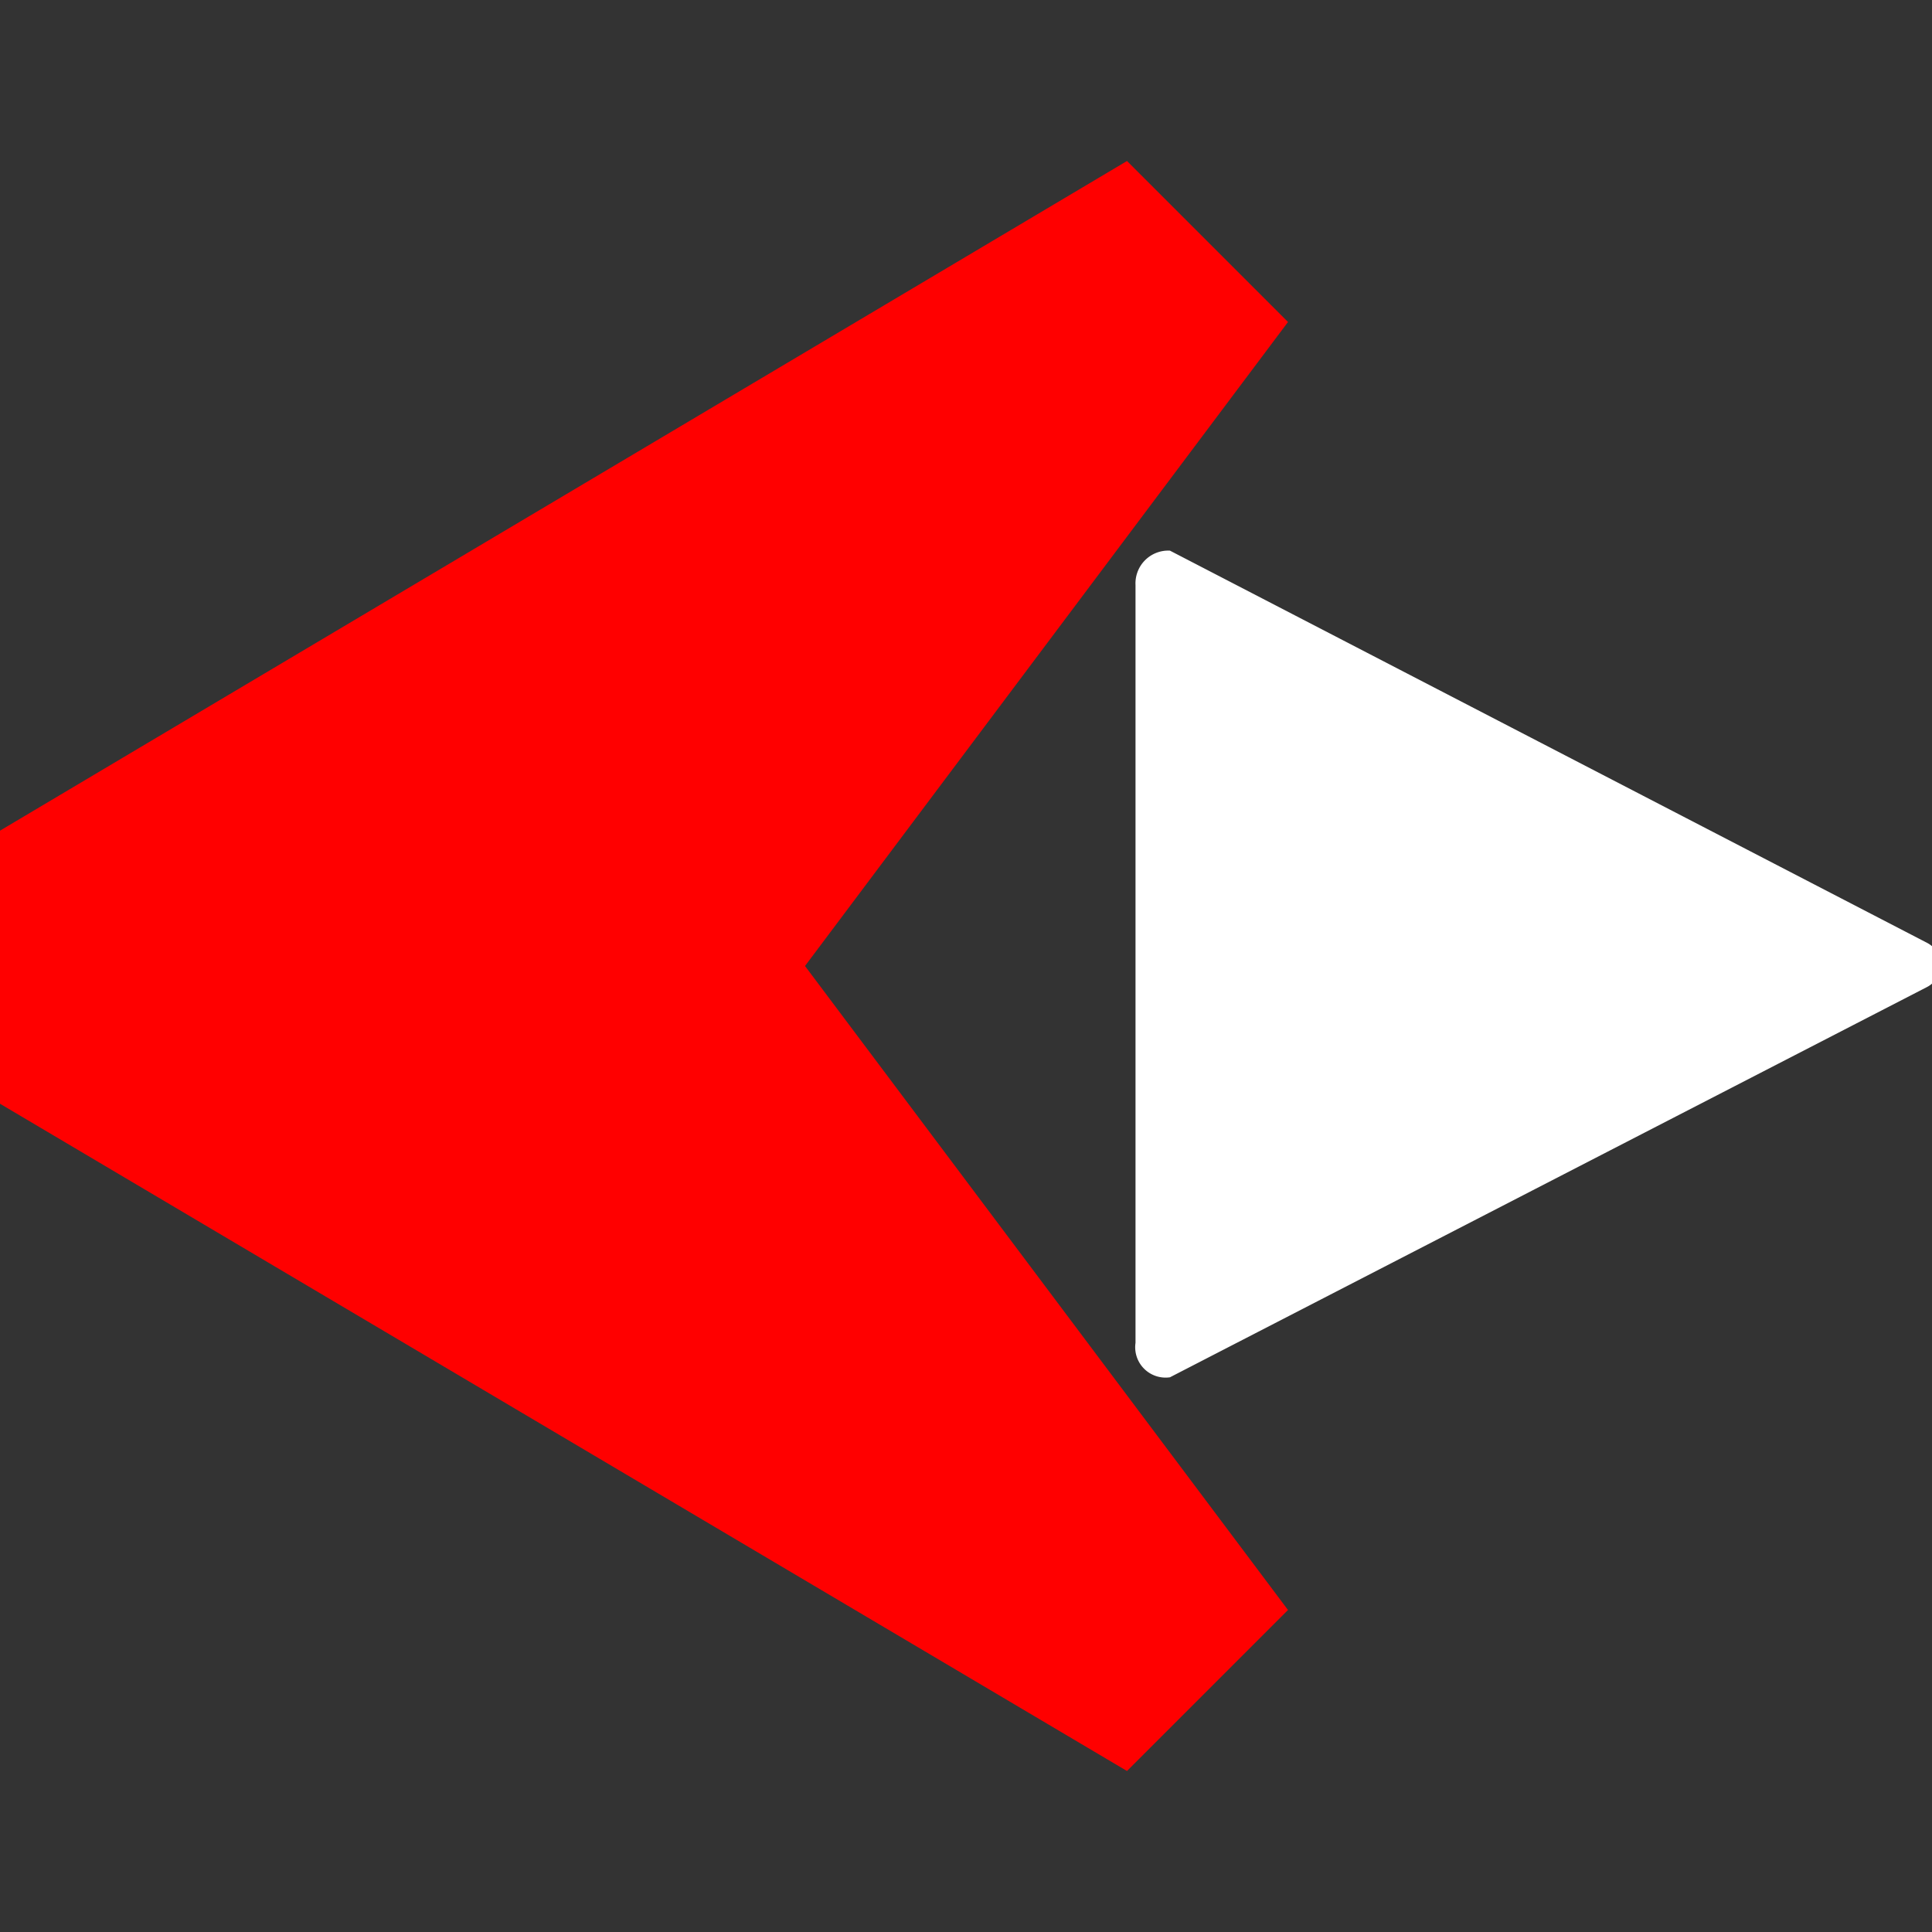 <svg xmlns="http://www.w3.org/2000/svg" width="900" height="900" viewBox="0 0 900 900">
  <rect x="0" y="0" width="900" height="900" fill="#333333" stroke="none"/>
<defs>
    <style>
      .cls-1 {
        fill: red;
      }

      .cls-1, .cls-2 {
        fill-rule: evenodd;
      }

      .cls-2 {
        fill: #fff;
      }
    </style>
  </defs>
  <path id="V" class="cls-1" d="M600,150L525,75-0.007,386.959v127.2L525,825l75-75L375,450Z"/>
  <path id="_" data-name="&gt;" class="cls-2" d="M904,449.053a11.628,11.628,0,0,0-6.236-9.806L545,256.505a15.28,15.28,0,0,0-16.035,16.046v353A14.157,14.157,0,0,0,545,641.6L897.764,459.75A11.649,11.649,0,0,0,904,449.053Z"/>
</svg>

